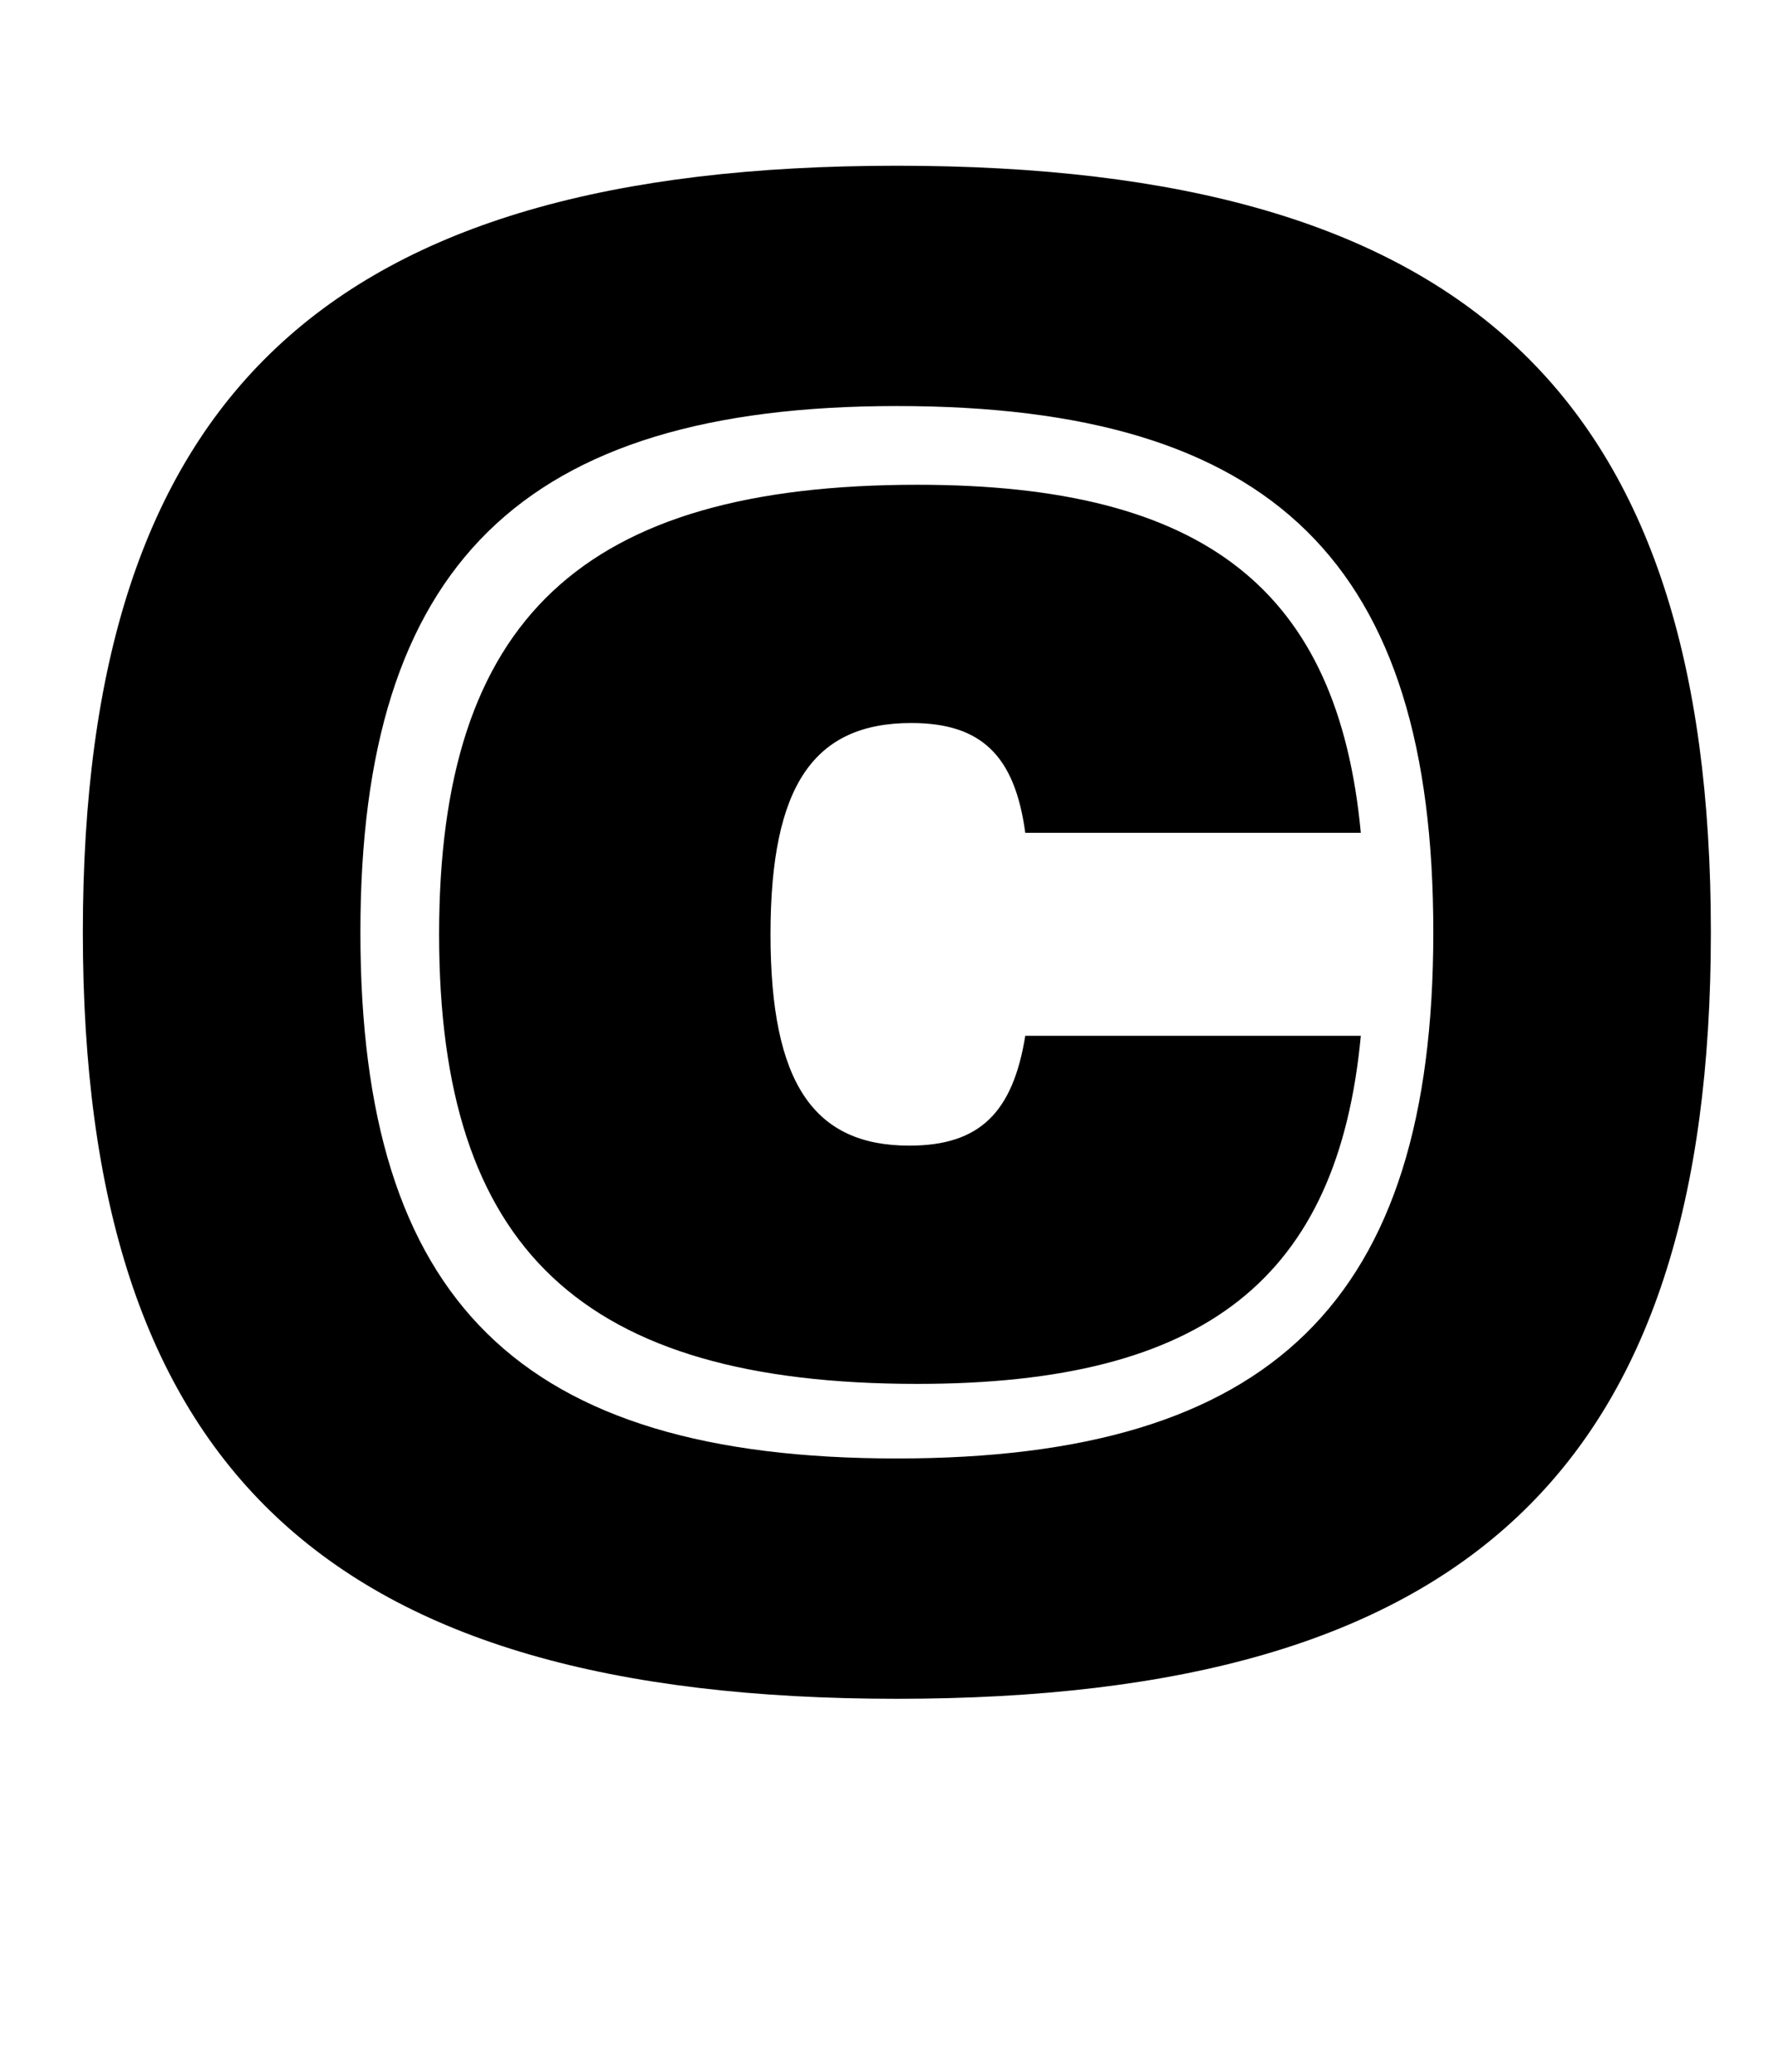 <?xml version="1.0" standalone="no"?>
<!DOCTYPE svg PUBLIC "-//W3C//DTD SVG 1.1//EN" "http://www.w3.org/Graphics/SVG/1.1/DTD/svg11.dtd" >
<svg xmlns="http://www.w3.org/2000/svg" xmlns:xlink="http://www.w3.org/1999/xlink" version="1.1" viewBox="-10 0 856 1000">
  <g transform="matrix(1 0 0 -1 0 800)">
   <path fill="currentColor"
d="M423 720c275 0 393 -111 393 -370s-118 -370 -393 -370s-393 111 -393 370s118 370 393 370zM423 96c181 0 259 76 259 254s-77 254 -259 254c-181 0 -259 -77 -259 -254c0 -178 77 -254 259 -254zM429 247c34 0 50 16 56 53h162c-11 -117 -75 -168 -214 -168
c-162 0 -231 65 -231 217s69 217 231 217c139 0 203 -51 214 -168h-162c-5 37 -21 53 -55 53c-47 0 -68 -30 -68 -102s21 -102 67 -102z" />
  </g>

</svg>
